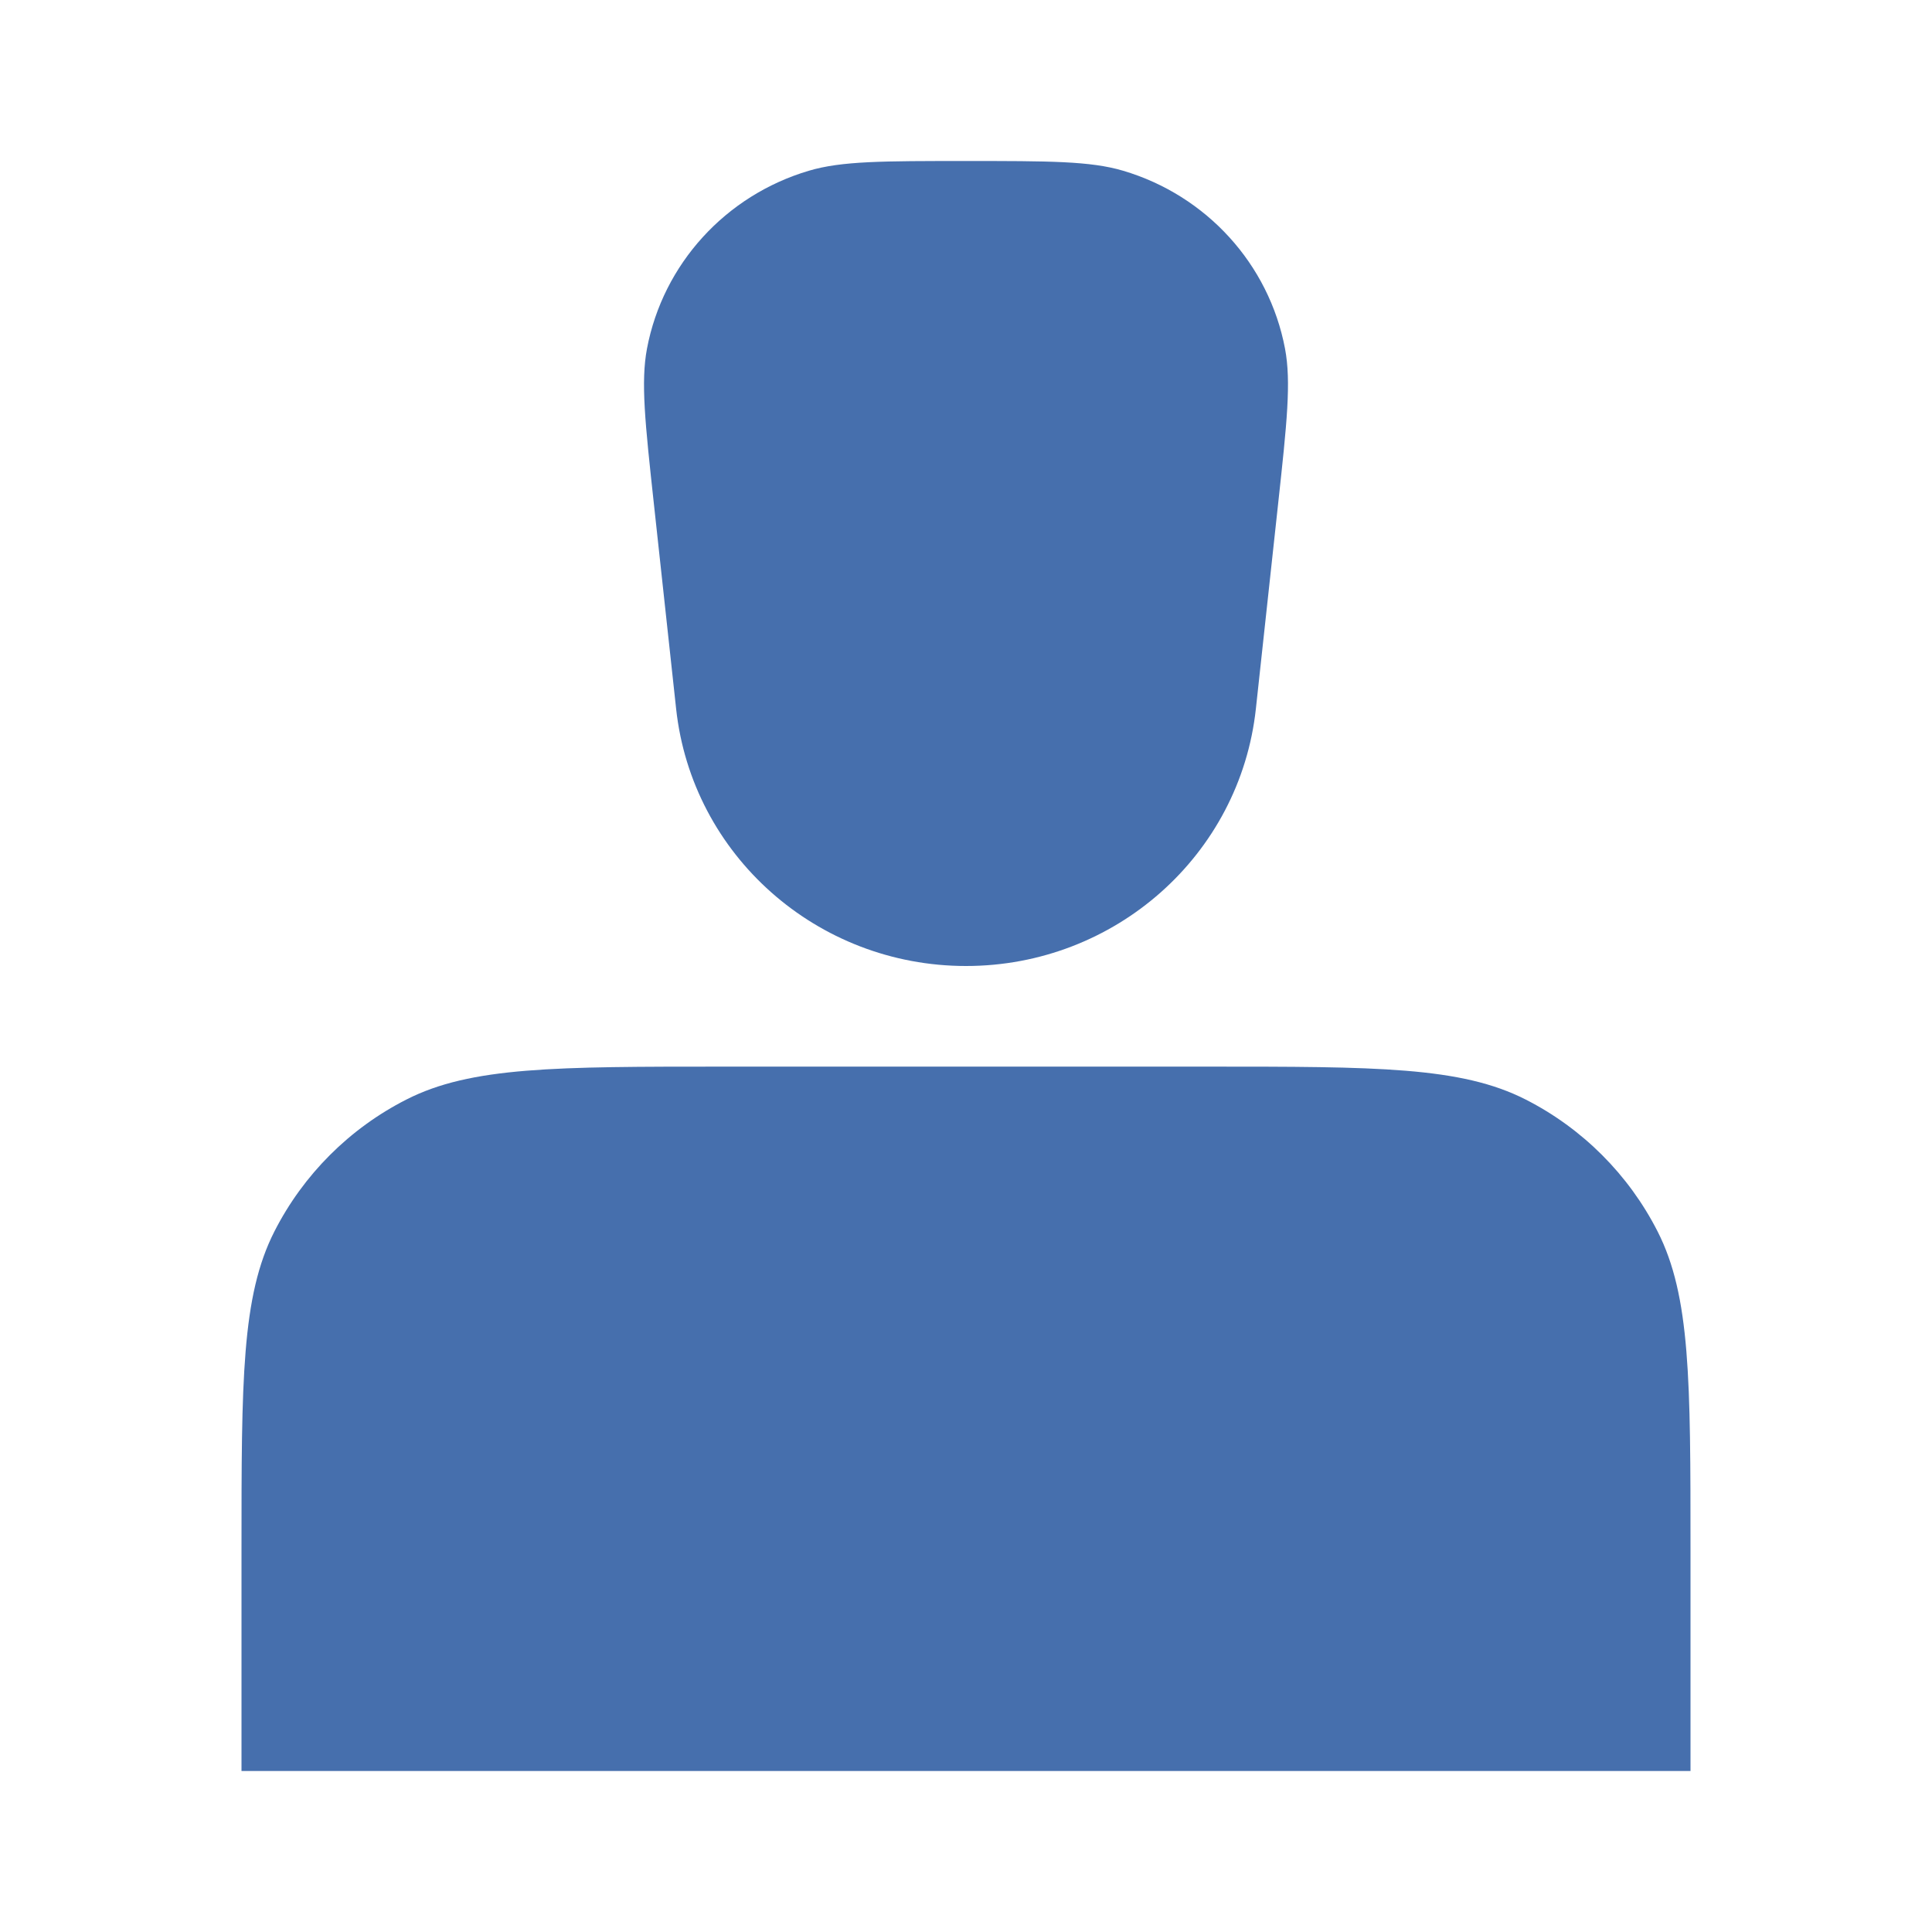 <svg width="24" height="24" viewBox="0 0 24 24" fill="none" xmlns="http://www.w3.org/2000/svg">
<path d="M8.123 6.261C8.013 5.25 7.959 4.744 8.037 4.331C8.236 3.281 9.012 2.428 10.048 2.121C10.455 2 10.97 2 12 2C13.03 2 13.545 2 13.952 2.121C14.988 2.428 15.764 3.281 15.963 4.331C16.041 4.744 15.987 5.25 15.877 6.261L15.601 8.804C15.404 10.622 13.851 12 12 12C10.149 12 8.596 10.622 8.399 8.804L8.123 6.261Z" fill="#466FAD"/>
<path d="M3 19.25C3 17.15 3 16.1 3.409 15.297C3.768 14.592 4.342 14.018 5.048 13.659C5.85 13.25 6.9 13.25 9 13.25H15C17.1 13.25 18.15 13.25 18.953 13.659C19.658 14.018 20.232 14.592 20.591 15.297C21 16.1 21 17.15 21 19.25V22H3V19.25Z" fill="#466FAD"/>
</svg>
